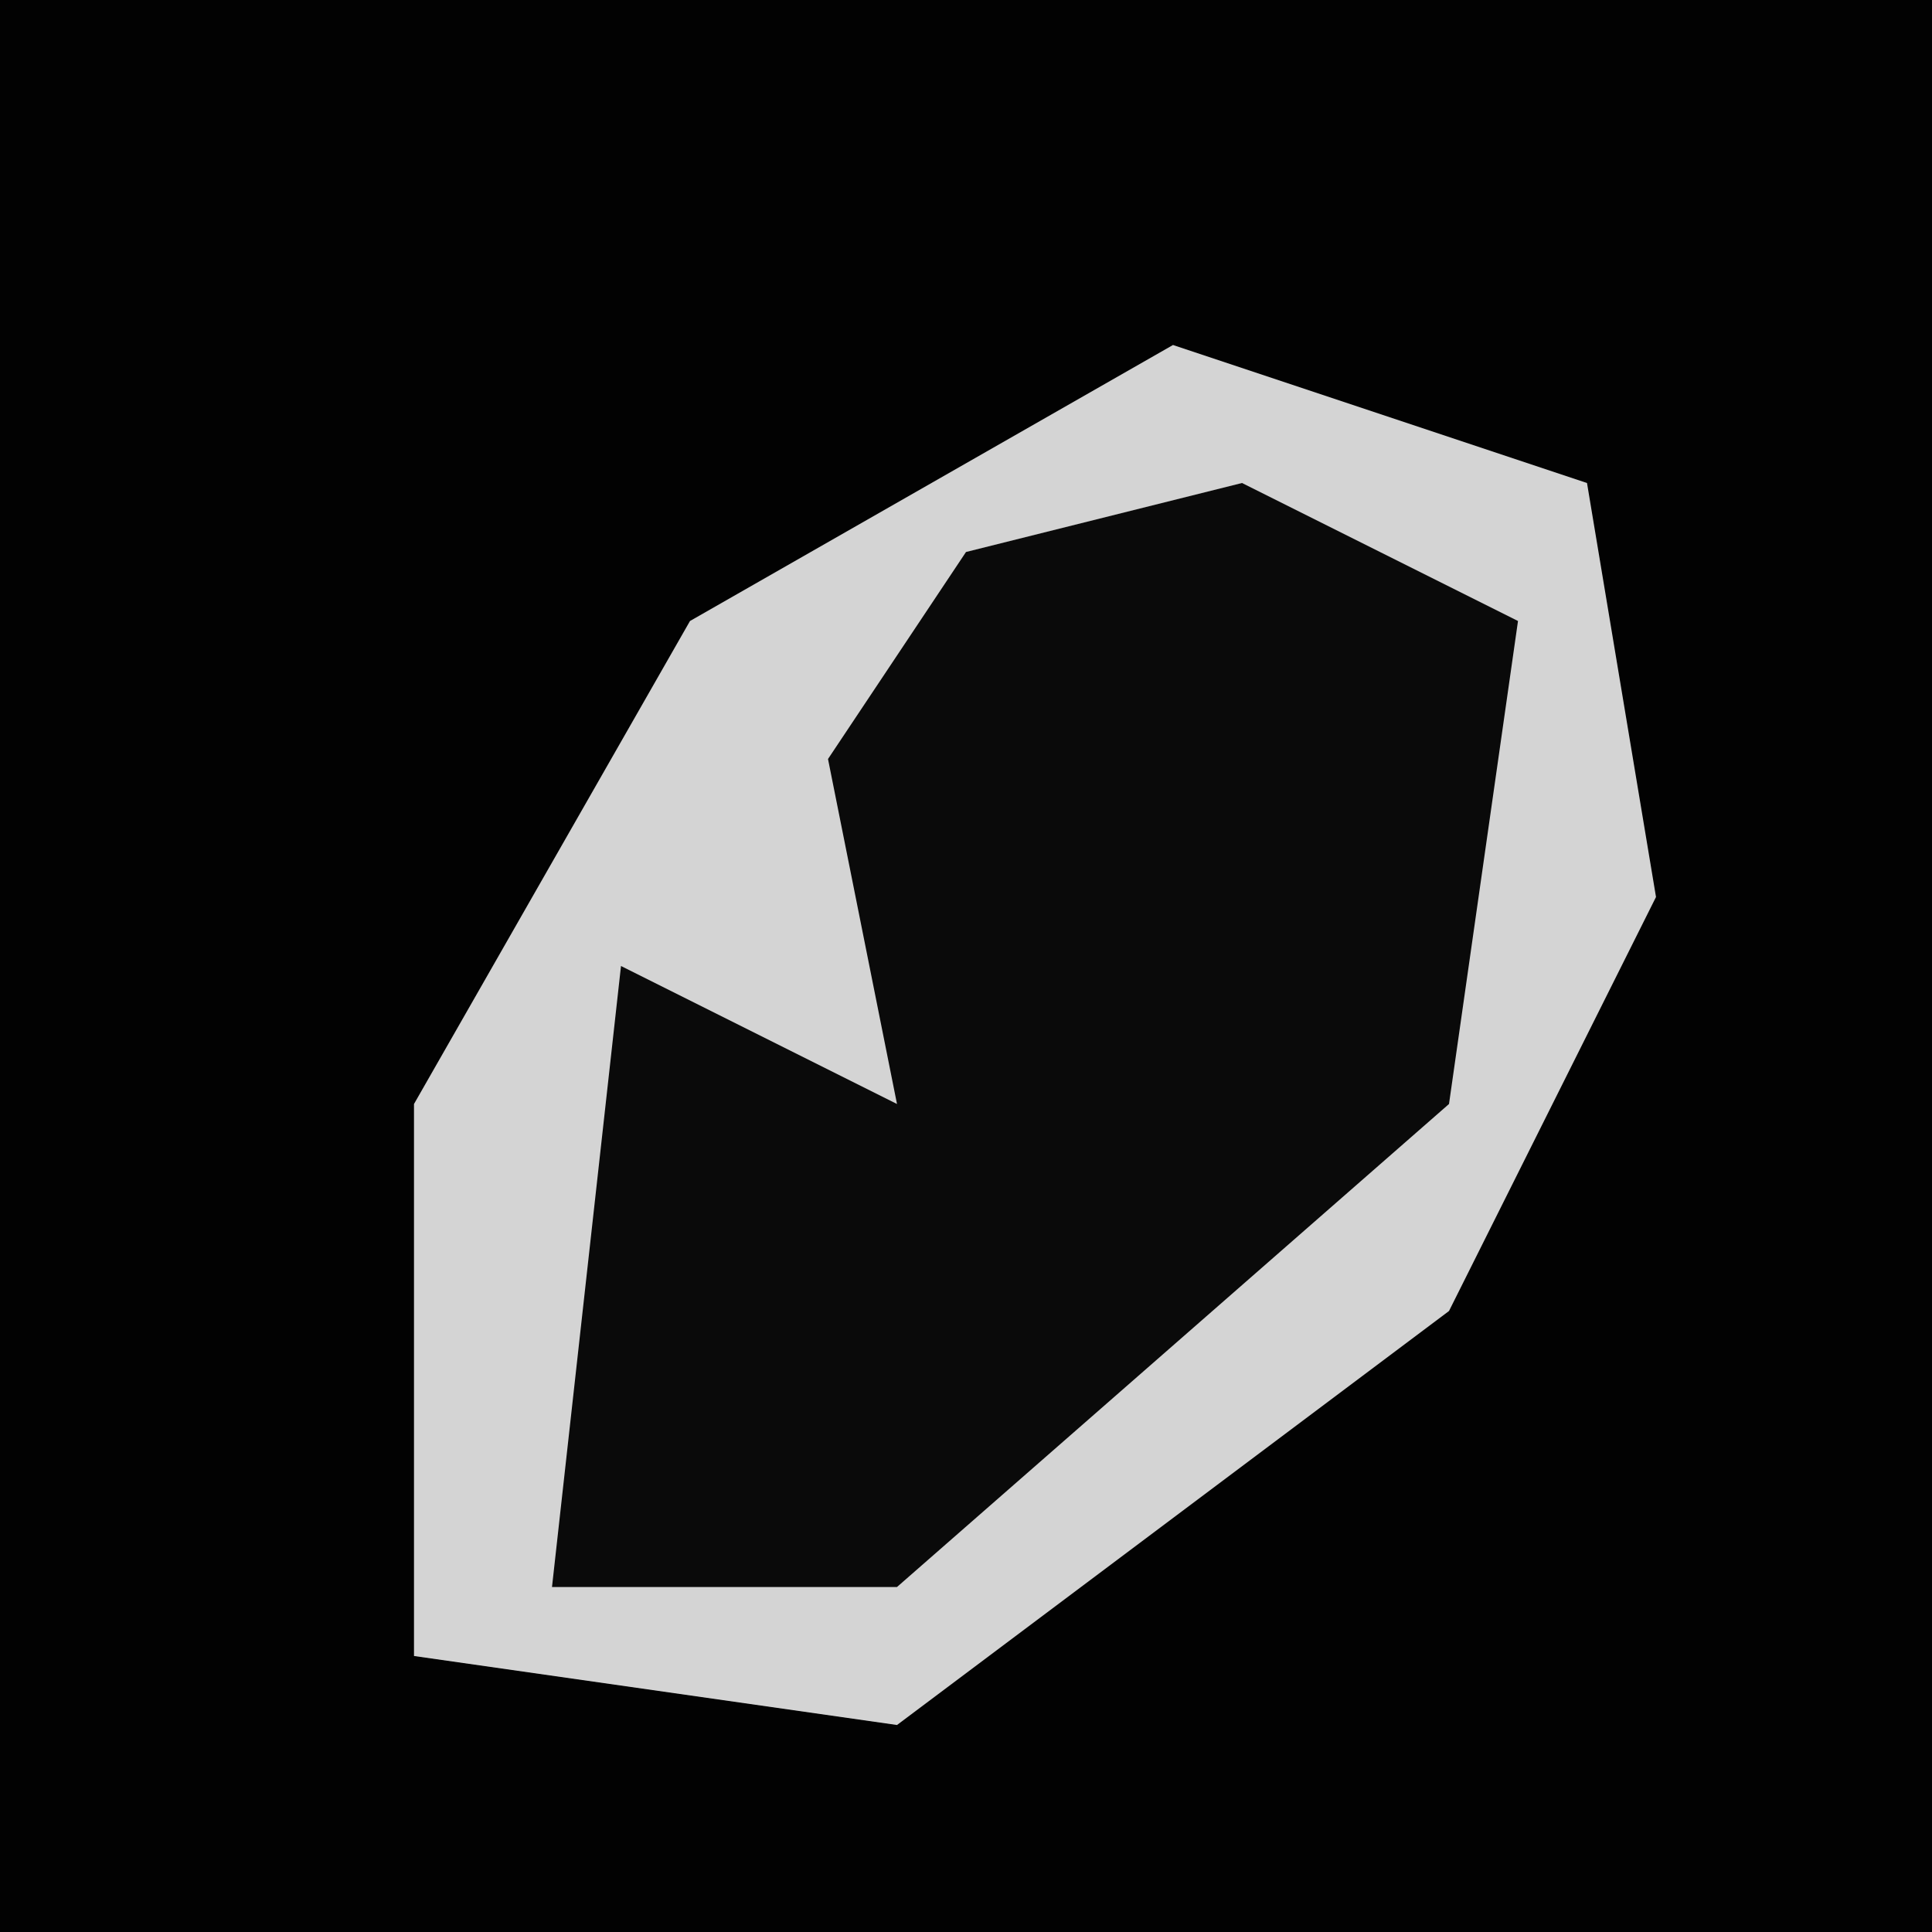 <?xml version="1.0" encoding="UTF-8"?>
<svg version="1.1" xmlns="http://www.w3.org/2000/svg" width="28" height="28">
<path d="M0,0 L28,0 L28,28 L0,28 Z " fill="#020202" transform="translate(0,0)"/>
<path d="M0,0 L6,2 L7,8 L4,14 L-4,20 L-11,19 L-11,11 L-7,4 Z " fill="#0A0A0A" transform="translate(17,5)"/>
<path d="M0,0 L6,2 L7,8 L4,14 L-4,20 L-11,19 L-11,11 L-7,4 Z M1,2 L-3,3 L-5,6 L-4,11 L-8,9 L-9,18 L-4,18 L4,11 L5,4 Z " fill="#D4D4D4" transform="translate(17,5)"/>
</svg>
